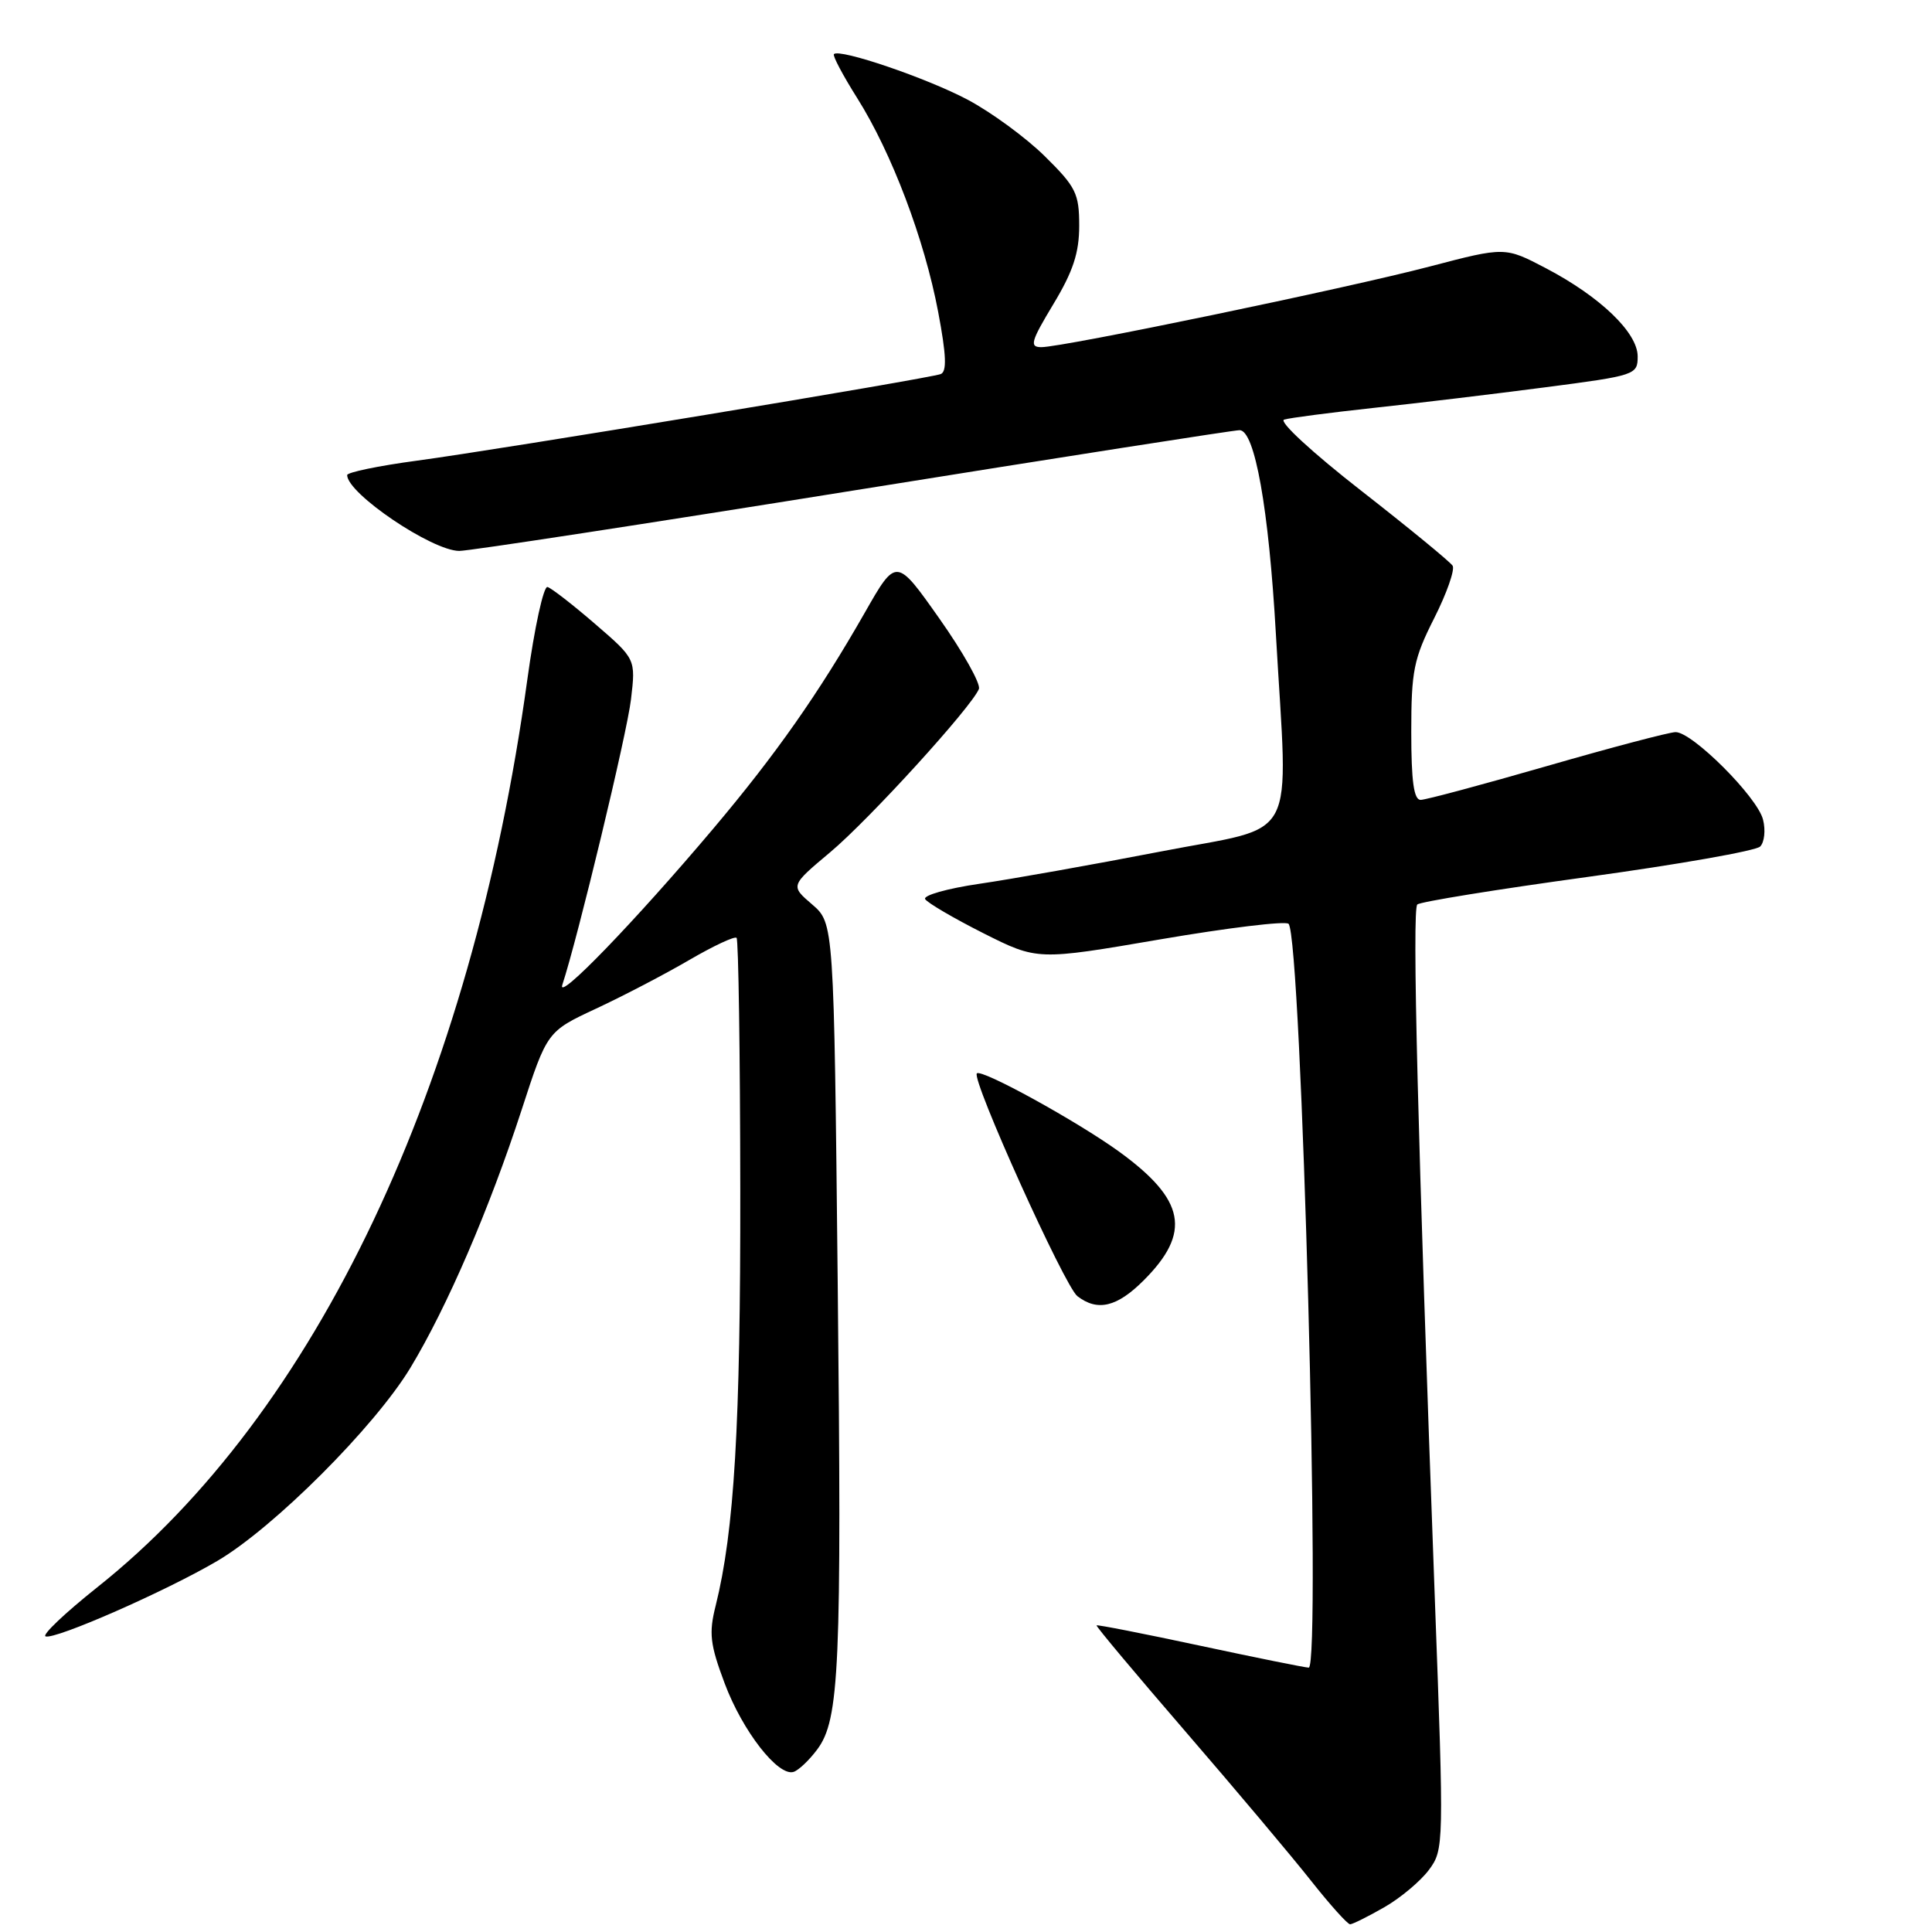 <?xml version="1.0" encoding="UTF-8" standalone="no"?>
<!DOCTYPE svg PUBLIC "-//W3C//DTD SVG 1.1//EN" "http://www.w3.org/Graphics/SVG/1.1/DTD/svg11.dtd" >
<svg xmlns="http://www.w3.org/2000/svg" xmlns:xlink="http://www.w3.org/1999/xlink" version="1.1" viewBox="0 0 256 256">
 <g >
 <path fill="currentColor"
d=" M 183.41 252.73 C 185.55 251.51 188.22 249.27 189.34 247.77 C 191.33 245.08 191.34 244.59 190.12 211.77 C 187.86 150.77 187.09 120.51 187.80 119.85 C 188.18 119.49 198.33 117.85 210.35 116.20 C 222.37 114.55 232.66 112.74 233.23 112.17 C 233.79 111.61 233.97 110.00 233.61 108.60 C 232.87 105.62 224.24 96.99 222.02 97.01 C 221.18 97.02 213.53 99.04 205.00 101.50 C 196.47 103.96 188.94 105.98 188.25 105.99 C 187.34 106.00 187.00 103.53 187.00 96.97 C 187.00 88.90 187.32 87.30 190.03 81.93 C 191.70 78.63 192.80 75.49 192.48 74.96 C 192.15 74.44 186.69 69.96 180.35 65.01 C 173.91 59.99 169.40 55.83 170.15 55.60 C 170.89 55.37 176.22 54.68 182.00 54.05 C 187.78 53.43 198.01 52.20 204.75 51.32 C 216.72 49.76 217.00 49.67 217.00 47.23 C 217.00 44.08 212.05 39.32 204.84 35.54 C 199.42 32.70 199.42 32.70 189.46 35.31 C 178.40 38.21 140.87 46.00 137.99 46.00 C 136.38 46.00 136.59 45.26 139.57 40.31 C 142.19 35.97 143.00 33.50 143.00 29.91 C 143.00 25.64 142.57 24.77 138.45 20.71 C 135.95 18.24 131.33 14.86 128.20 13.20 C 122.80 10.34 111.26 6.41 110.50 7.17 C 110.30 7.37 111.69 9.99 113.58 12.99 C 118.15 20.24 122.49 31.70 124.31 41.32 C 125.40 47.08 125.48 49.26 124.64 49.57 C 122.99 50.18 66.21 59.57 55.25 61.04 C 50.16 61.72 46.00 62.59 46.00 62.95 C 46.00 65.39 57.25 72.99 60.86 73.00 C 62.16 73.00 85.65 69.40 113.06 65.00 C 140.48 60.60 163.51 57.00 164.25 57.00 C 166.27 57.00 168.12 67.39 169.06 84.00 C 170.67 112.39 172.34 109.23 153.75 112.84 C 144.81 114.57 134.02 116.49 129.76 117.11 C 125.51 117.73 122.28 118.65 122.59 119.14 C 122.90 119.64 126.37 121.67 130.31 123.66 C 137.47 127.26 137.47 127.26 153.74 124.47 C 162.69 122.94 170.34 122.01 170.74 122.41 C 172.46 124.13 175.08 221.02 173.41 220.97 C 172.91 220.96 166.43 219.65 159.00 218.06 C 151.57 216.47 145.41 215.26 145.30 215.37 C 145.19 215.48 150.53 221.85 157.16 229.53 C 163.79 237.21 171.26 246.09 173.75 249.25 C 176.25 252.41 178.57 254.99 178.90 254.98 C 179.23 254.97 181.26 253.96 183.41 252.73 Z  M 108.28 231.82 C 111.24 227.87 111.54 221.01 111.00 169.92 C 110.50 122.33 110.50 122.33 107.61 119.84 C 104.72 117.36 104.72 117.36 110.00 112.93 C 115.19 108.58 128.76 93.67 129.71 91.29 C 129.97 90.62 127.62 86.42 124.47 81.96 C 118.76 73.86 118.76 73.86 114.59 81.18 C 108.50 91.85 102.83 99.94 94.52 109.79 C 84.13 122.10 73.73 132.86 74.51 130.50 C 76.58 124.20 83.08 97.21 83.61 92.67 C 84.24 87.32 84.24 87.32 78.87 82.69 C 75.92 80.14 73.07 77.93 72.55 77.78 C 72.03 77.62 70.82 83.16 69.87 90.07 C 62.46 143.89 41.89 187.29 12.88 210.33 C 8.61 213.73 5.53 216.65 6.04 216.83 C 7.32 217.28 21.96 210.85 28.80 206.83 C 36.29 202.42 49.65 189.06 54.38 181.24 C 59.25 173.18 64.83 160.23 69.11 147.09 C 72.50 136.67 72.50 136.67 79.00 133.64 C 82.58 131.97 88.12 129.08 91.32 127.21 C 94.53 125.34 97.35 124.02 97.60 124.27 C 97.85 124.51 98.07 139.52 98.09 157.61 C 98.13 188.84 97.30 202.86 94.83 212.76 C 93.91 216.40 94.08 217.88 96.02 223.05 C 98.39 229.39 103.13 235.46 105.17 234.78 C 105.84 234.55 107.23 233.23 108.28 231.82 Z  M 151.54 169.66 C 157.90 163.30 157.07 158.98 148.29 152.60 C 142.78 148.61 130.06 141.60 129.44 142.23 C 128.68 142.99 141.07 170.45 142.76 171.75 C 145.43 173.81 148.01 173.19 151.54 169.66 Z "/>
</g>
</svg>
